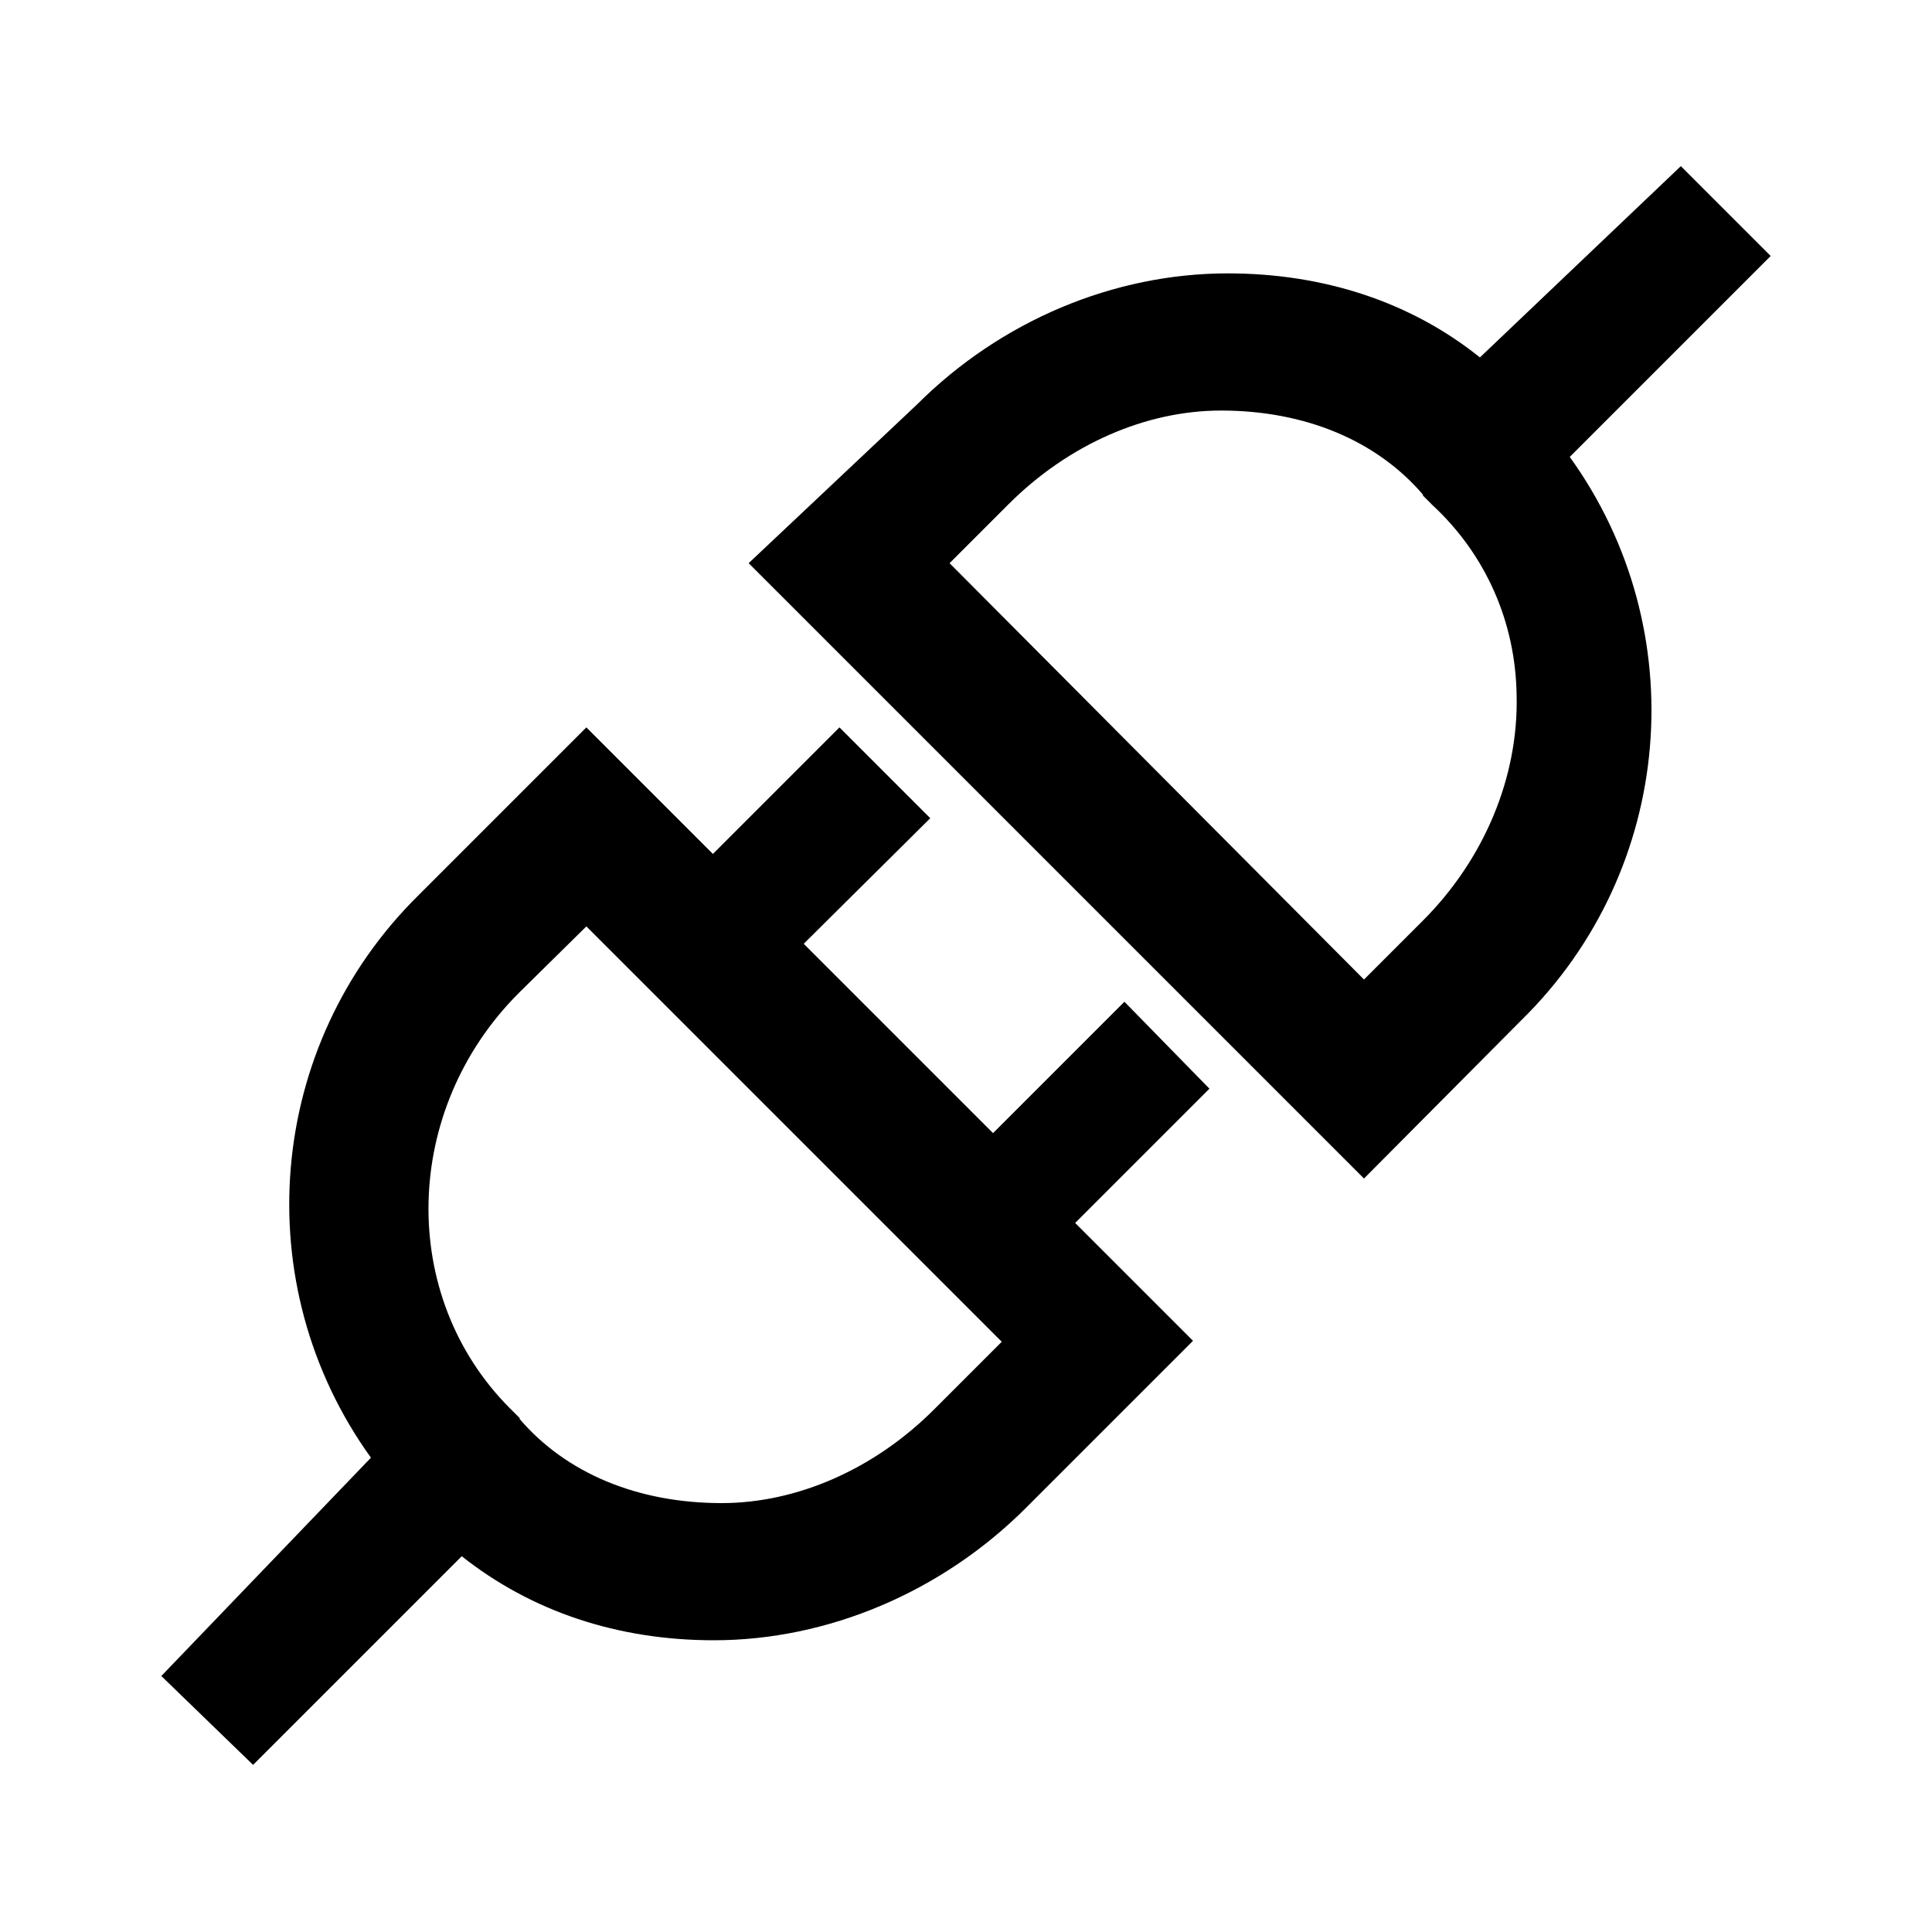 <?xml version="1.0" standalone="no"?><!DOCTYPE svg PUBLIC "-//W3C//DTD SVG 1.1//EN" "http://www.w3.org/Graphics/SVG/1.1/DTD/svg11.dtd"><svg t="1607333016699" class="icon" viewBox="0 0 1024 1024" version="1.1" xmlns="http://www.w3.org/2000/svg" p-id="42181" xmlns:xlink="http://www.w3.org/1999/xlink" width="200" height="200"><defs><style type="text/css"></style></defs><path d="M85.504 888.32l111.104-115.712c-66.048-91.648-55.808-218.624 25.6-298.496l88.576-88.576 67.072 67.072 67.072-67.072 48.128 48.128-67.072 66.56 100.352 100.352 69.632-69.632 45.056 46.08-71.168 71.168 62.464 62.464-88.576 88.576c-44.544 44.544-104.96 70.144-165.376 70.144-51.2 0-96.768-15.36-133.632-44.544l-110.592 110.592-48.64-47.104z m189.44-361.984c-61.952 61.952-64 160.768-4.608 220.16l5.12 5.12v0.512c24.576 28.672 62.464 44.544 107.008 44.544 39.936 0 80.896-17.92 112.64-49.664l35.84-35.84-220.16-220.16-35.84 35.328z m121.856-227.84l89.088-83.968c44.544-44.544 104.448-69.632 164.864-69.632 51.2 0 97.28 15.36 133.632 44.544L890.88 88.064l47.616 47.616-106.496 106.496c66.048 91.648 55.808 218.624-25.6 298.496L722.944 624.64 396.8 298.496z m326.144 220.672l31.232-31.232c32.256-32.256 50.688-75.776 49.664-119.296-0.512-38.912-16.384-74.752-44.544-100.864l-5.12-5.12v-0.512c-24.576-28.672-62.464-44.544-107.008-44.544-39.936 0-80.896 17.92-112.64 49.664l-31.232 31.232 219.648 220.672z" p-id="42182"></path></svg>